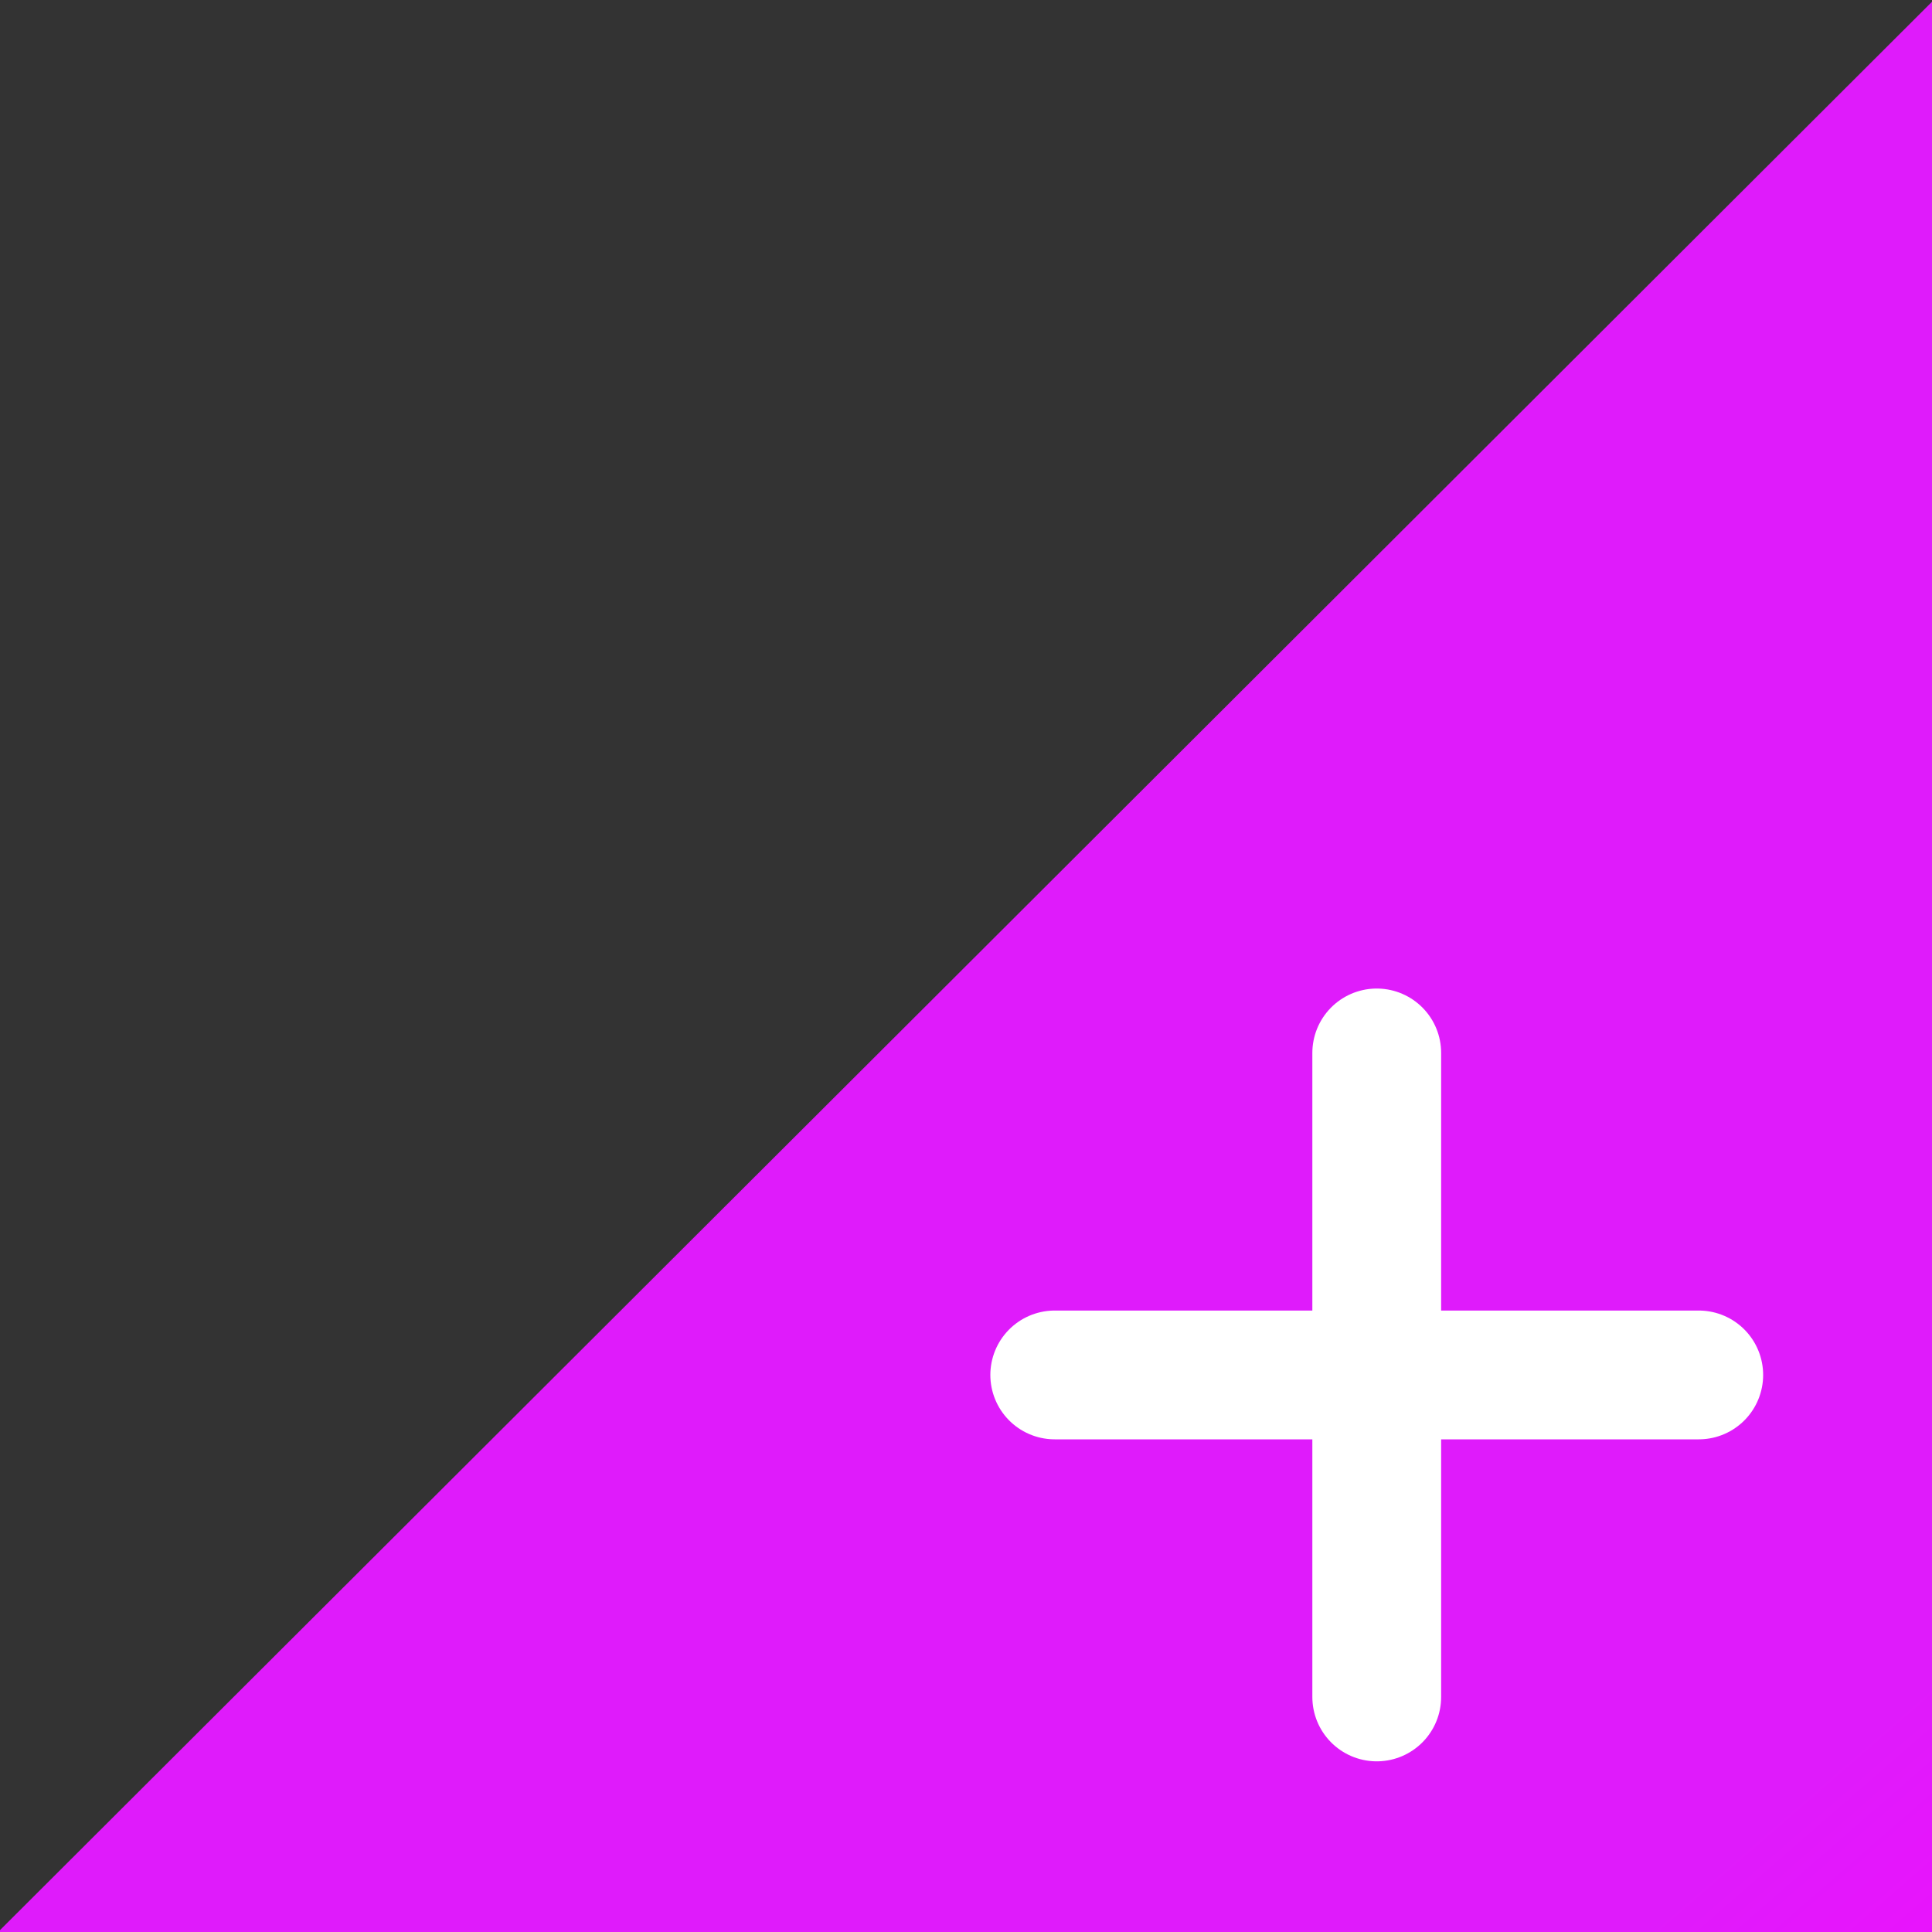 <?xml version="1.0" encoding="utf-8"?>
<!-- Generator: Adobe Illustrator 16.0.0, SVG Export Plug-In . SVG Version: 6.00 Build 0)  -->
<!DOCTYPE svg PUBLIC "-//W3C//DTD SVG 1.1//EN" "http://www.w3.org/Graphics/SVG/1.1/DTD/svg11.dtd">
<svg version="1.1" id="titles" xmlns="http://www.w3.org/2000/svg" xmlns:xlink="http://www.w3.org/1999/xlink" x="0px" y="0px"
	 width="15px" height="15px" viewBox="0 0 15 15" enable-background="new 0 0 15 15" xml:space="preserve">
<rect x="0" y="0" width="15" height="15" fill="#333333" stroke="none"/>
<linearGradient id="SVGID_1_" gradientUnits="userSpaceOnUse" x1="-27.932" y1="-25.835" x2="-28.736" y2="-14.282" gradientTransform="matrix(-0.707 0.707 -0.707 -0.707 -23.407 17.158)">
	<stop  offset="0" style="stop-color:#EA12FD"/>
	<stop  offset="0.151" style="stop-color:#DF1BFB"/>
</linearGradient>
<polygon fill="url(#SVGID_1_)" points="-0.19,15.175 15.189,15.175 15.189,-0.175 "/>
<g>
	
		<line fill="none" stroke="#FFFFFF" stroke-linecap="round" stroke-miterlimit="10" x1="10.689" y1="8.175" x2="10.689" y2="13.175"/>
	
		<line fill="none" stroke="#FFFFFF" stroke-linecap="round" stroke-miterlimit="10" x1="8.189" y1="10.675" x2="13.189" y2="10.675"/>
</g>
</svg>
